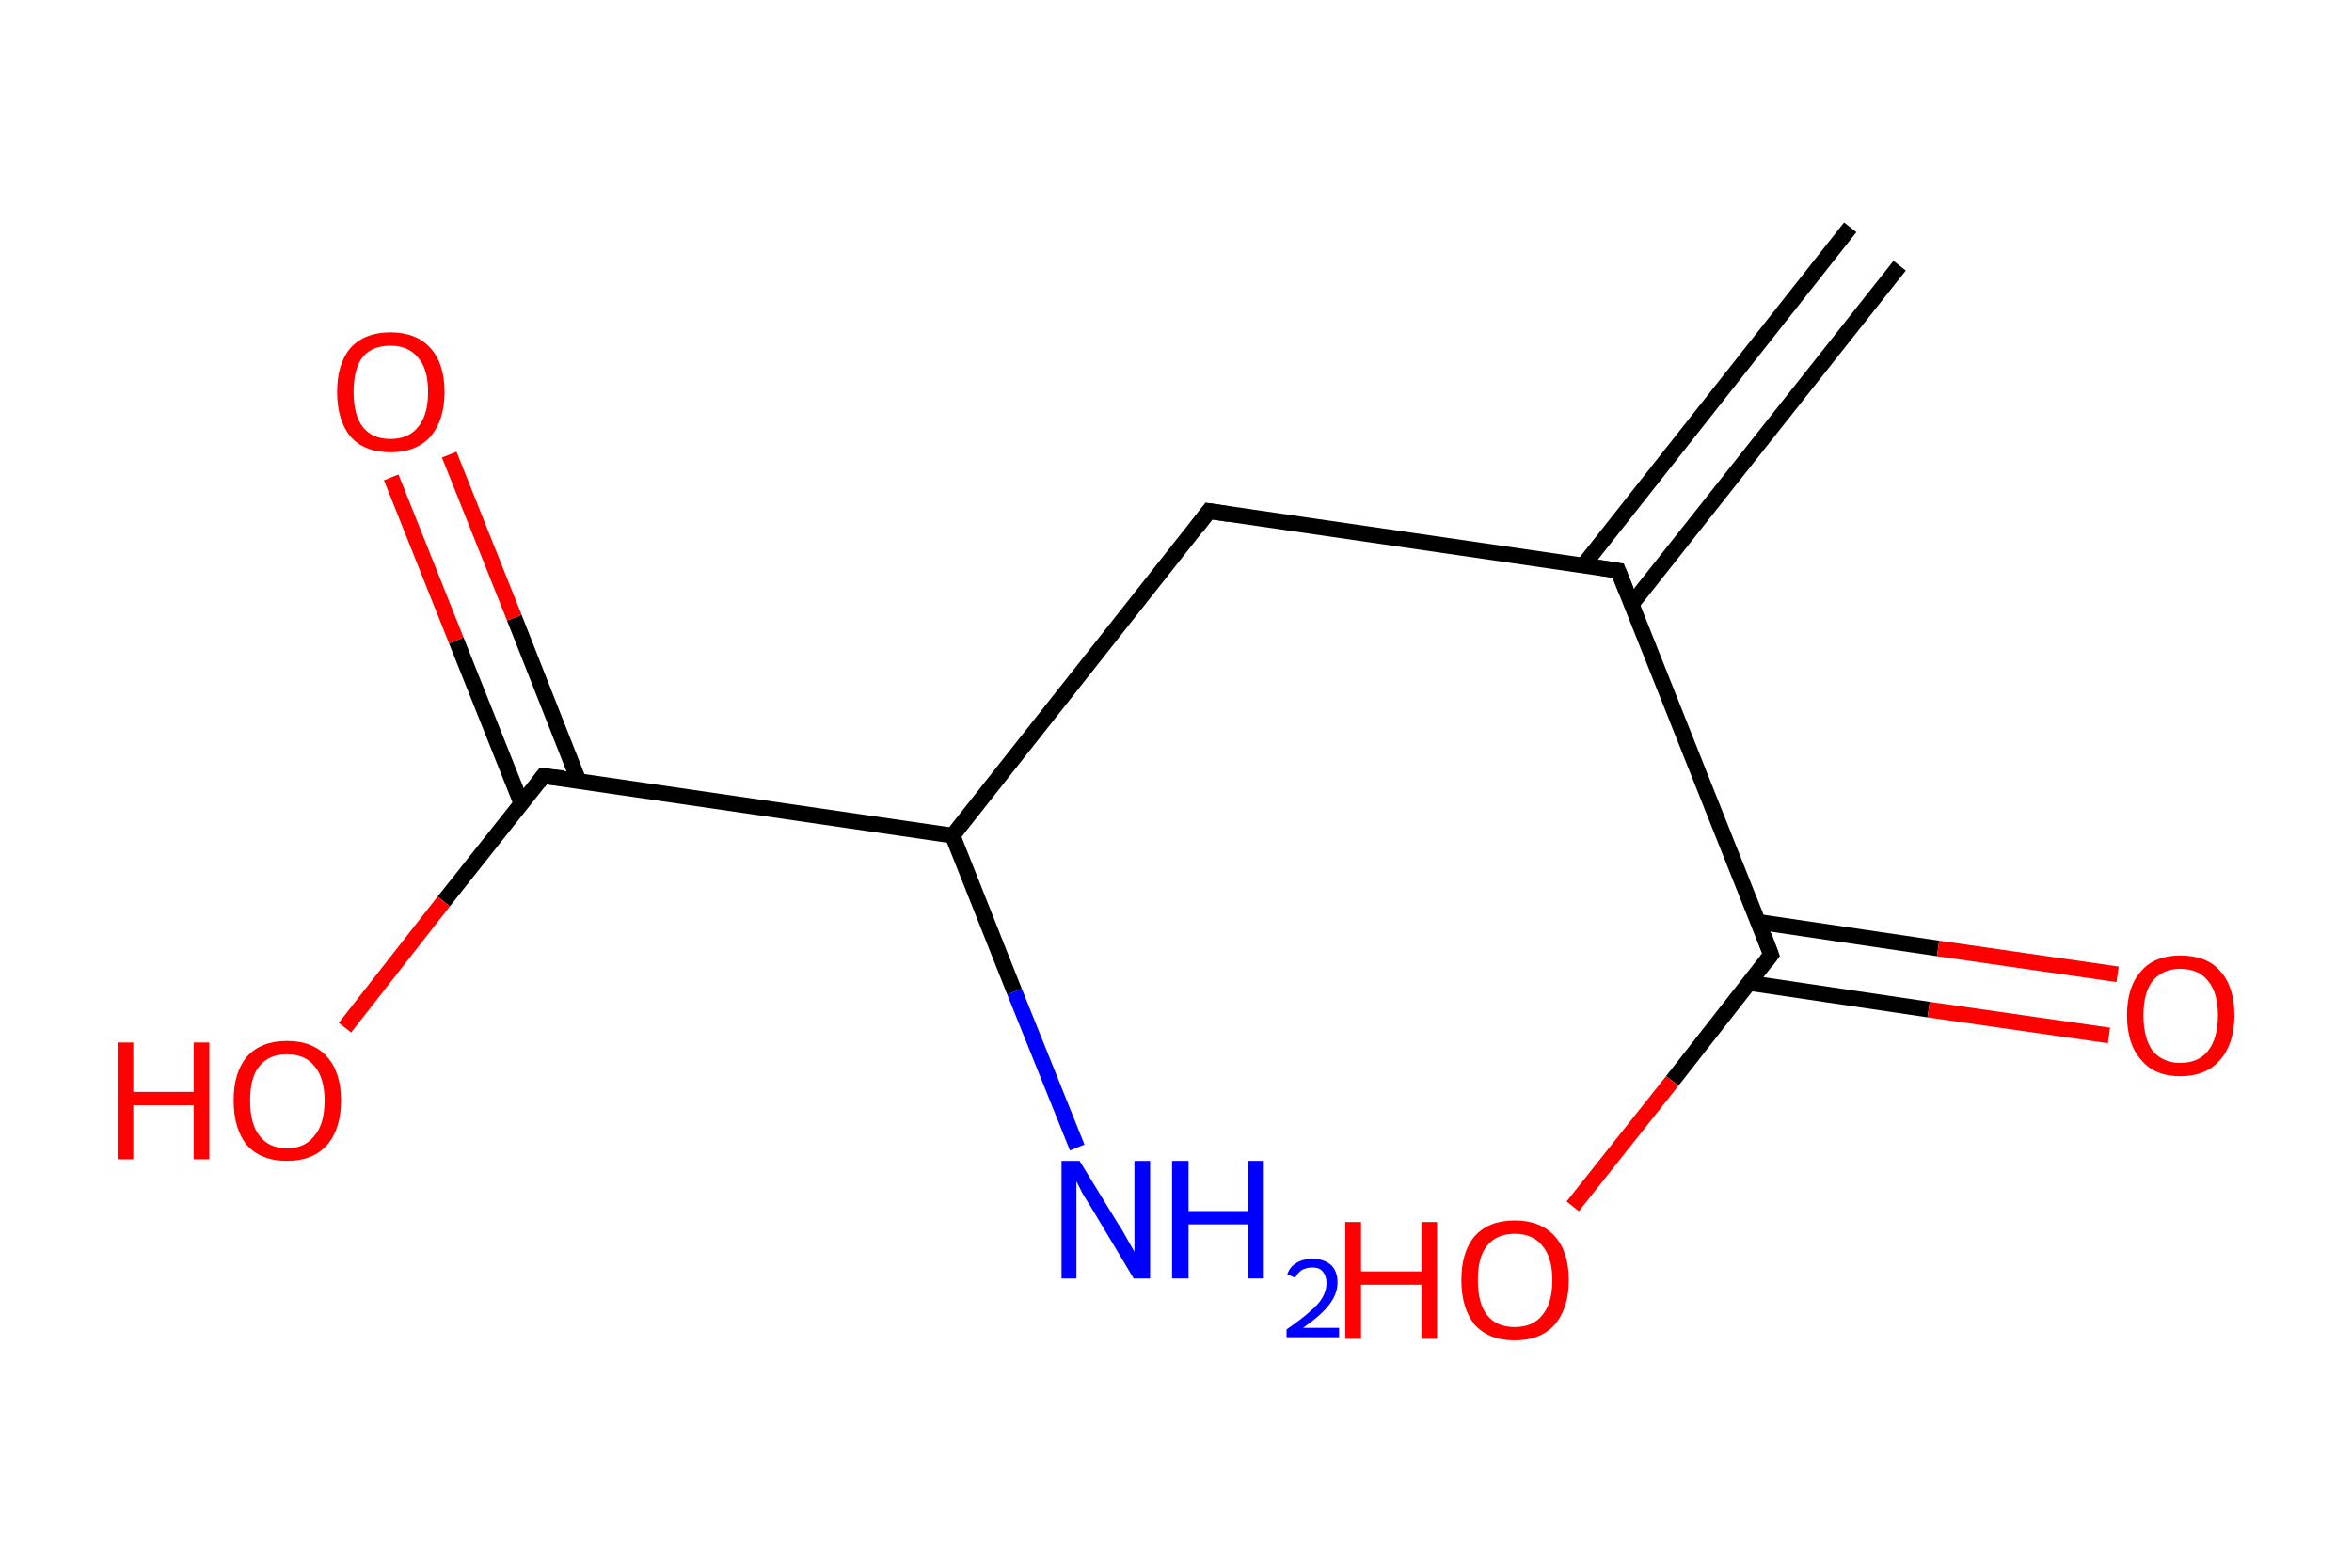 <?xml version='1.0' encoding='iso-8859-1'?>
<svg version='1.1' baseProfile='full'
              xmlns='http://www.w3.org/2000/svg'
                      xmlns:rdkit='http://www.rdkit.org/xml'
                      xmlns:xlink='http://www.w3.org/1999/xlink'
                  xml:space='preserve'
width='300px' height='200px' viewBox='0 0 300 200'>
<!-- END OF HEADER -->
<rect style='opacity:1.0;fill:#FFFFFF;stroke:none' width='300.0' height='200.0' x='0.0' y='0.0'> </rect>
<path class='bond-0 atom-0 atom-1' d='M 242.3,33.9 L 208.1,77.1' style='fill:none;fill-rule:evenodd;stroke:#000000;stroke-width:2.0px;stroke-linecap:butt;stroke-linejoin:miter;stroke-opacity:1' />
<path class='bond-0 atom-0 atom-1' d='M 236.0,29.0 L 201.9,72.2' style='fill:none;fill-rule:evenodd;stroke:#000000;stroke-width:2.0px;stroke-linecap:butt;stroke-linejoin:miter;stroke-opacity:1' />
<path class='bond-1 atom-1 atom-2' d='M 206.4,72.8 L 154.2,65.2' style='fill:none;fill-rule:evenodd;stroke:#000000;stroke-width:2.0px;stroke-linecap:butt;stroke-linejoin:miter;stroke-opacity:1' />
<path class='bond-2 atom-2 atom-3' d='M 154.2,65.2 L 121.5,106.6' style='fill:none;fill-rule:evenodd;stroke:#000000;stroke-width:2.0px;stroke-linecap:butt;stroke-linejoin:miter;stroke-opacity:1' />
<path class='bond-3 atom-3 atom-4' d='M 121.5,106.6 L 129.4,126.5' style='fill:none;fill-rule:evenodd;stroke:#000000;stroke-width:2.0px;stroke-linecap:butt;stroke-linejoin:miter;stroke-opacity:1' />
<path class='bond-3 atom-3 atom-4' d='M 129.4,126.5 L 137.4,146.4' style='fill:none;fill-rule:evenodd;stroke:#0000FF;stroke-width:2.0px;stroke-linecap:butt;stroke-linejoin:miter;stroke-opacity:1' />
<path class='bond-4 atom-3 atom-5' d='M 121.5,106.6 L 69.3,99.0' style='fill:none;fill-rule:evenodd;stroke:#000000;stroke-width:2.0px;stroke-linecap:butt;stroke-linejoin:miter;stroke-opacity:1' />
<path class='bond-5 atom-5 atom-6' d='M 73.8,99.6 L 65.6,78.8' style='fill:none;fill-rule:evenodd;stroke:#000000;stroke-width:2.0px;stroke-linecap:butt;stroke-linejoin:miter;stroke-opacity:1' />
<path class='bond-5 atom-5 atom-6' d='M 65.6,78.8 L 57.3,58.0' style='fill:none;fill-rule:evenodd;stroke:#FF0000;stroke-width:2.0px;stroke-linecap:butt;stroke-linejoin:miter;stroke-opacity:1' />
<path class='bond-5 atom-5 atom-6' d='M 66.5,102.5 L 58.2,81.7' style='fill:none;fill-rule:evenodd;stroke:#000000;stroke-width:2.0px;stroke-linecap:butt;stroke-linejoin:miter;stroke-opacity:1' />
<path class='bond-5 atom-5 atom-6' d='M 58.2,81.7 L 49.9,60.9' style='fill:none;fill-rule:evenodd;stroke:#FF0000;stroke-width:2.0px;stroke-linecap:butt;stroke-linejoin:miter;stroke-opacity:1' />
<path class='bond-6 atom-5 atom-7' d='M 69.3,99.0 L 56.6,115.0' style='fill:none;fill-rule:evenodd;stroke:#000000;stroke-width:2.0px;stroke-linecap:butt;stroke-linejoin:miter;stroke-opacity:1' />
<path class='bond-6 atom-5 atom-7' d='M 56.6,115.0 L 44.0,131.1' style='fill:none;fill-rule:evenodd;stroke:#FF0000;stroke-width:2.0px;stroke-linecap:butt;stroke-linejoin:miter;stroke-opacity:1' />
<path class='bond-7 atom-1 atom-8' d='M 206.4,72.8 L 225.9,121.8' style='fill:none;fill-rule:evenodd;stroke:#000000;stroke-width:2.0px;stroke-linecap:butt;stroke-linejoin:miter;stroke-opacity:1' />
<path class='bond-8 atom-8 atom-9' d='M 223.1,125.4 L 246.0,128.8' style='fill:none;fill-rule:evenodd;stroke:#000000;stroke-width:2.0px;stroke-linecap:butt;stroke-linejoin:miter;stroke-opacity:1' />
<path class='bond-8 atom-8 atom-9' d='M 246.0,128.8 L 269.0,132.1' style='fill:none;fill-rule:evenodd;stroke:#FF0000;stroke-width:2.0px;stroke-linecap:butt;stroke-linejoin:miter;stroke-opacity:1' />
<path class='bond-8 atom-8 atom-9' d='M 224.2,117.6 L 247.2,121.0' style='fill:none;fill-rule:evenodd;stroke:#000000;stroke-width:2.0px;stroke-linecap:butt;stroke-linejoin:miter;stroke-opacity:1' />
<path class='bond-8 atom-8 atom-9' d='M 247.2,121.0 L 270.1,124.3' style='fill:none;fill-rule:evenodd;stroke:#FF0000;stroke-width:2.0px;stroke-linecap:butt;stroke-linejoin:miter;stroke-opacity:1' />
<path class='bond-9 atom-8 atom-10' d='M 225.9,121.8 L 213.3,137.9' style='fill:none;fill-rule:evenodd;stroke:#000000;stroke-width:2.0px;stroke-linecap:butt;stroke-linejoin:miter;stroke-opacity:1' />
<path class='bond-9 atom-8 atom-10' d='M 213.3,137.9 L 200.6,153.9' style='fill:none;fill-rule:evenodd;stroke:#FF0000;stroke-width:2.0px;stroke-linecap:butt;stroke-linejoin:miter;stroke-opacity:1' />
<path d='M 203.8,72.4 L 206.4,72.8 L 207.4,75.3' style='fill:none;stroke:#000000;stroke-width:2.0px;stroke-linecap:butt;stroke-linejoin:miter;stroke-opacity:1;' />
<path d='M 156.8,65.6 L 154.2,65.2 L 152.6,67.3' style='fill:none;stroke:#000000;stroke-width:2.0px;stroke-linecap:butt;stroke-linejoin:miter;stroke-opacity:1;' />
<path d='M 71.9,99.3 L 69.3,99.0 L 68.7,99.8' style='fill:none;stroke:#000000;stroke-width:2.0px;stroke-linecap:butt;stroke-linejoin:miter;stroke-opacity:1;' />
<path d='M 225.0,119.4 L 225.9,121.8 L 225.3,122.6' style='fill:none;stroke:#000000;stroke-width:2.0px;stroke-linecap:butt;stroke-linejoin:miter;stroke-opacity:1;' />
<path class='atom-4' d='M 137.7 148.1
L 142.6 156.1
Q 143.1 156.8, 143.9 158.3
Q 144.7 159.7, 144.7 159.7
L 144.7 148.1
L 146.7 148.1
L 146.7 163.1
L 144.6 163.1
L 139.4 154.4
Q 138.8 153.4, 138.1 152.3
Q 137.5 151.1, 137.3 150.7
L 137.3 163.1
L 135.4 163.1
L 135.4 148.1
L 137.7 148.1
' fill='#0000FF'/>
<path class='atom-4' d='M 149.5 148.1
L 151.6 148.1
L 151.6 154.5
L 159.2 154.5
L 159.2 148.1
L 161.2 148.1
L 161.2 163.1
L 159.2 163.1
L 159.2 156.2
L 151.6 156.2
L 151.6 163.1
L 149.5 163.1
L 149.5 148.1
' fill='#0000FF'/>
<path class='atom-4' d='M 164.2 162.6
Q 164.5 161.6, 165.4 161.1
Q 166.2 160.6, 167.4 160.6
Q 168.9 160.6, 169.8 161.4
Q 170.6 162.2, 170.6 163.6
Q 170.6 165.1, 169.5 166.5
Q 168.5 167.8, 166.2 169.4
L 170.8 169.4
L 170.8 170.6
L 164.1 170.6
L 164.1 169.6
Q 166.0 168.3, 167.1 167.3
Q 168.2 166.4, 168.7 165.5
Q 169.2 164.6, 169.2 163.7
Q 169.2 162.8, 168.7 162.2
Q 168.3 161.7, 167.4 161.7
Q 166.7 161.7, 166.1 162.0
Q 165.6 162.3, 165.2 163.0
L 164.2 162.6
' fill='#0000FF'/>
<path class='atom-6' d='M 43.0 50.0
Q 43.0 46.4, 44.7 44.4
Q 46.5 42.4, 49.8 42.4
Q 53.1 42.4, 54.9 44.4
Q 56.7 46.4, 56.7 50.0
Q 56.7 53.6, 54.9 55.7
Q 53.1 57.7, 49.8 57.7
Q 46.5 57.7, 44.7 55.7
Q 43.0 53.6, 43.0 50.0
M 49.8 56.0
Q 52.1 56.0, 53.3 54.5
Q 54.6 53.0, 54.6 50.0
Q 54.6 47.0, 53.3 45.6
Q 52.1 44.1, 49.8 44.1
Q 47.5 44.1, 46.3 45.5
Q 45.1 47.0, 45.1 50.0
Q 45.1 53.0, 46.3 54.5
Q 47.5 56.0, 49.8 56.0
' fill='#FF0000'/>
<path class='atom-7' d='M 15.0 133.0
L 17.0 133.0
L 17.0 139.3
L 24.7 139.3
L 24.7 133.0
L 26.7 133.0
L 26.7 147.9
L 24.7 147.9
L 24.7 141.0
L 17.0 141.0
L 17.0 147.9
L 15.0 147.9
L 15.0 133.0
' fill='#FF0000'/>
<path class='atom-7' d='M 29.8 140.4
Q 29.8 136.8, 31.5 134.8
Q 33.3 132.8, 36.6 132.8
Q 39.9 132.8, 41.7 134.8
Q 43.5 136.8, 43.5 140.4
Q 43.5 144.0, 41.7 146.1
Q 39.9 148.1, 36.6 148.1
Q 33.3 148.1, 31.5 146.1
Q 29.8 144.0, 29.8 140.4
M 36.6 146.5
Q 38.9 146.5, 40.1 144.9
Q 41.4 143.4, 41.4 140.4
Q 41.4 137.5, 40.1 136.0
Q 38.9 134.5, 36.6 134.5
Q 34.3 134.5, 33.1 136.0
Q 31.9 137.4, 31.9 140.4
Q 31.9 143.4, 33.1 144.9
Q 34.3 146.5, 36.6 146.5
' fill='#FF0000'/>
<path class='atom-9' d='M 271.3 129.5
Q 271.3 125.9, 273.1 123.9
Q 274.8 121.9, 278.1 121.9
Q 281.5 121.9, 283.2 123.9
Q 285.0 125.9, 285.0 129.5
Q 285.0 133.1, 283.2 135.2
Q 281.4 137.3, 278.1 137.3
Q 274.8 137.3, 273.1 135.2
Q 271.3 133.2, 271.3 129.5
M 278.1 135.6
Q 280.4 135.6, 281.6 134.1
Q 282.9 132.5, 282.9 129.5
Q 282.9 126.6, 281.6 125.1
Q 280.4 123.6, 278.1 123.6
Q 275.9 123.6, 274.6 125.1
Q 273.4 126.6, 273.4 129.5
Q 273.4 132.5, 274.6 134.1
Q 275.9 135.6, 278.1 135.6
' fill='#FF0000'/>
<path class='atom-10' d='M 171.6 155.9
L 173.6 155.9
L 173.6 162.2
L 181.3 162.2
L 181.3 155.9
L 183.3 155.9
L 183.3 170.8
L 181.3 170.8
L 181.3 163.9
L 173.6 163.9
L 173.6 170.8
L 171.6 170.8
L 171.6 155.9
' fill='#FF0000'/>
<path class='atom-10' d='M 186.4 163.3
Q 186.4 159.7, 188.1 157.7
Q 189.9 155.7, 193.2 155.7
Q 196.5 155.7, 198.3 157.7
Q 200.1 159.7, 200.1 163.3
Q 200.1 166.9, 198.3 169.0
Q 196.5 171.0, 193.2 171.0
Q 189.9 171.0, 188.1 169.0
Q 186.4 166.9, 186.4 163.3
M 193.2 169.3
Q 195.5 169.3, 196.7 167.8
Q 198.0 166.3, 198.0 163.3
Q 198.0 160.4, 196.7 158.9
Q 195.5 157.4, 193.2 157.4
Q 190.9 157.4, 189.7 158.9
Q 188.5 160.3, 188.5 163.3
Q 188.5 166.3, 189.7 167.8
Q 190.9 169.3, 193.2 169.3
' fill='#FF0000'/>
</svg>
